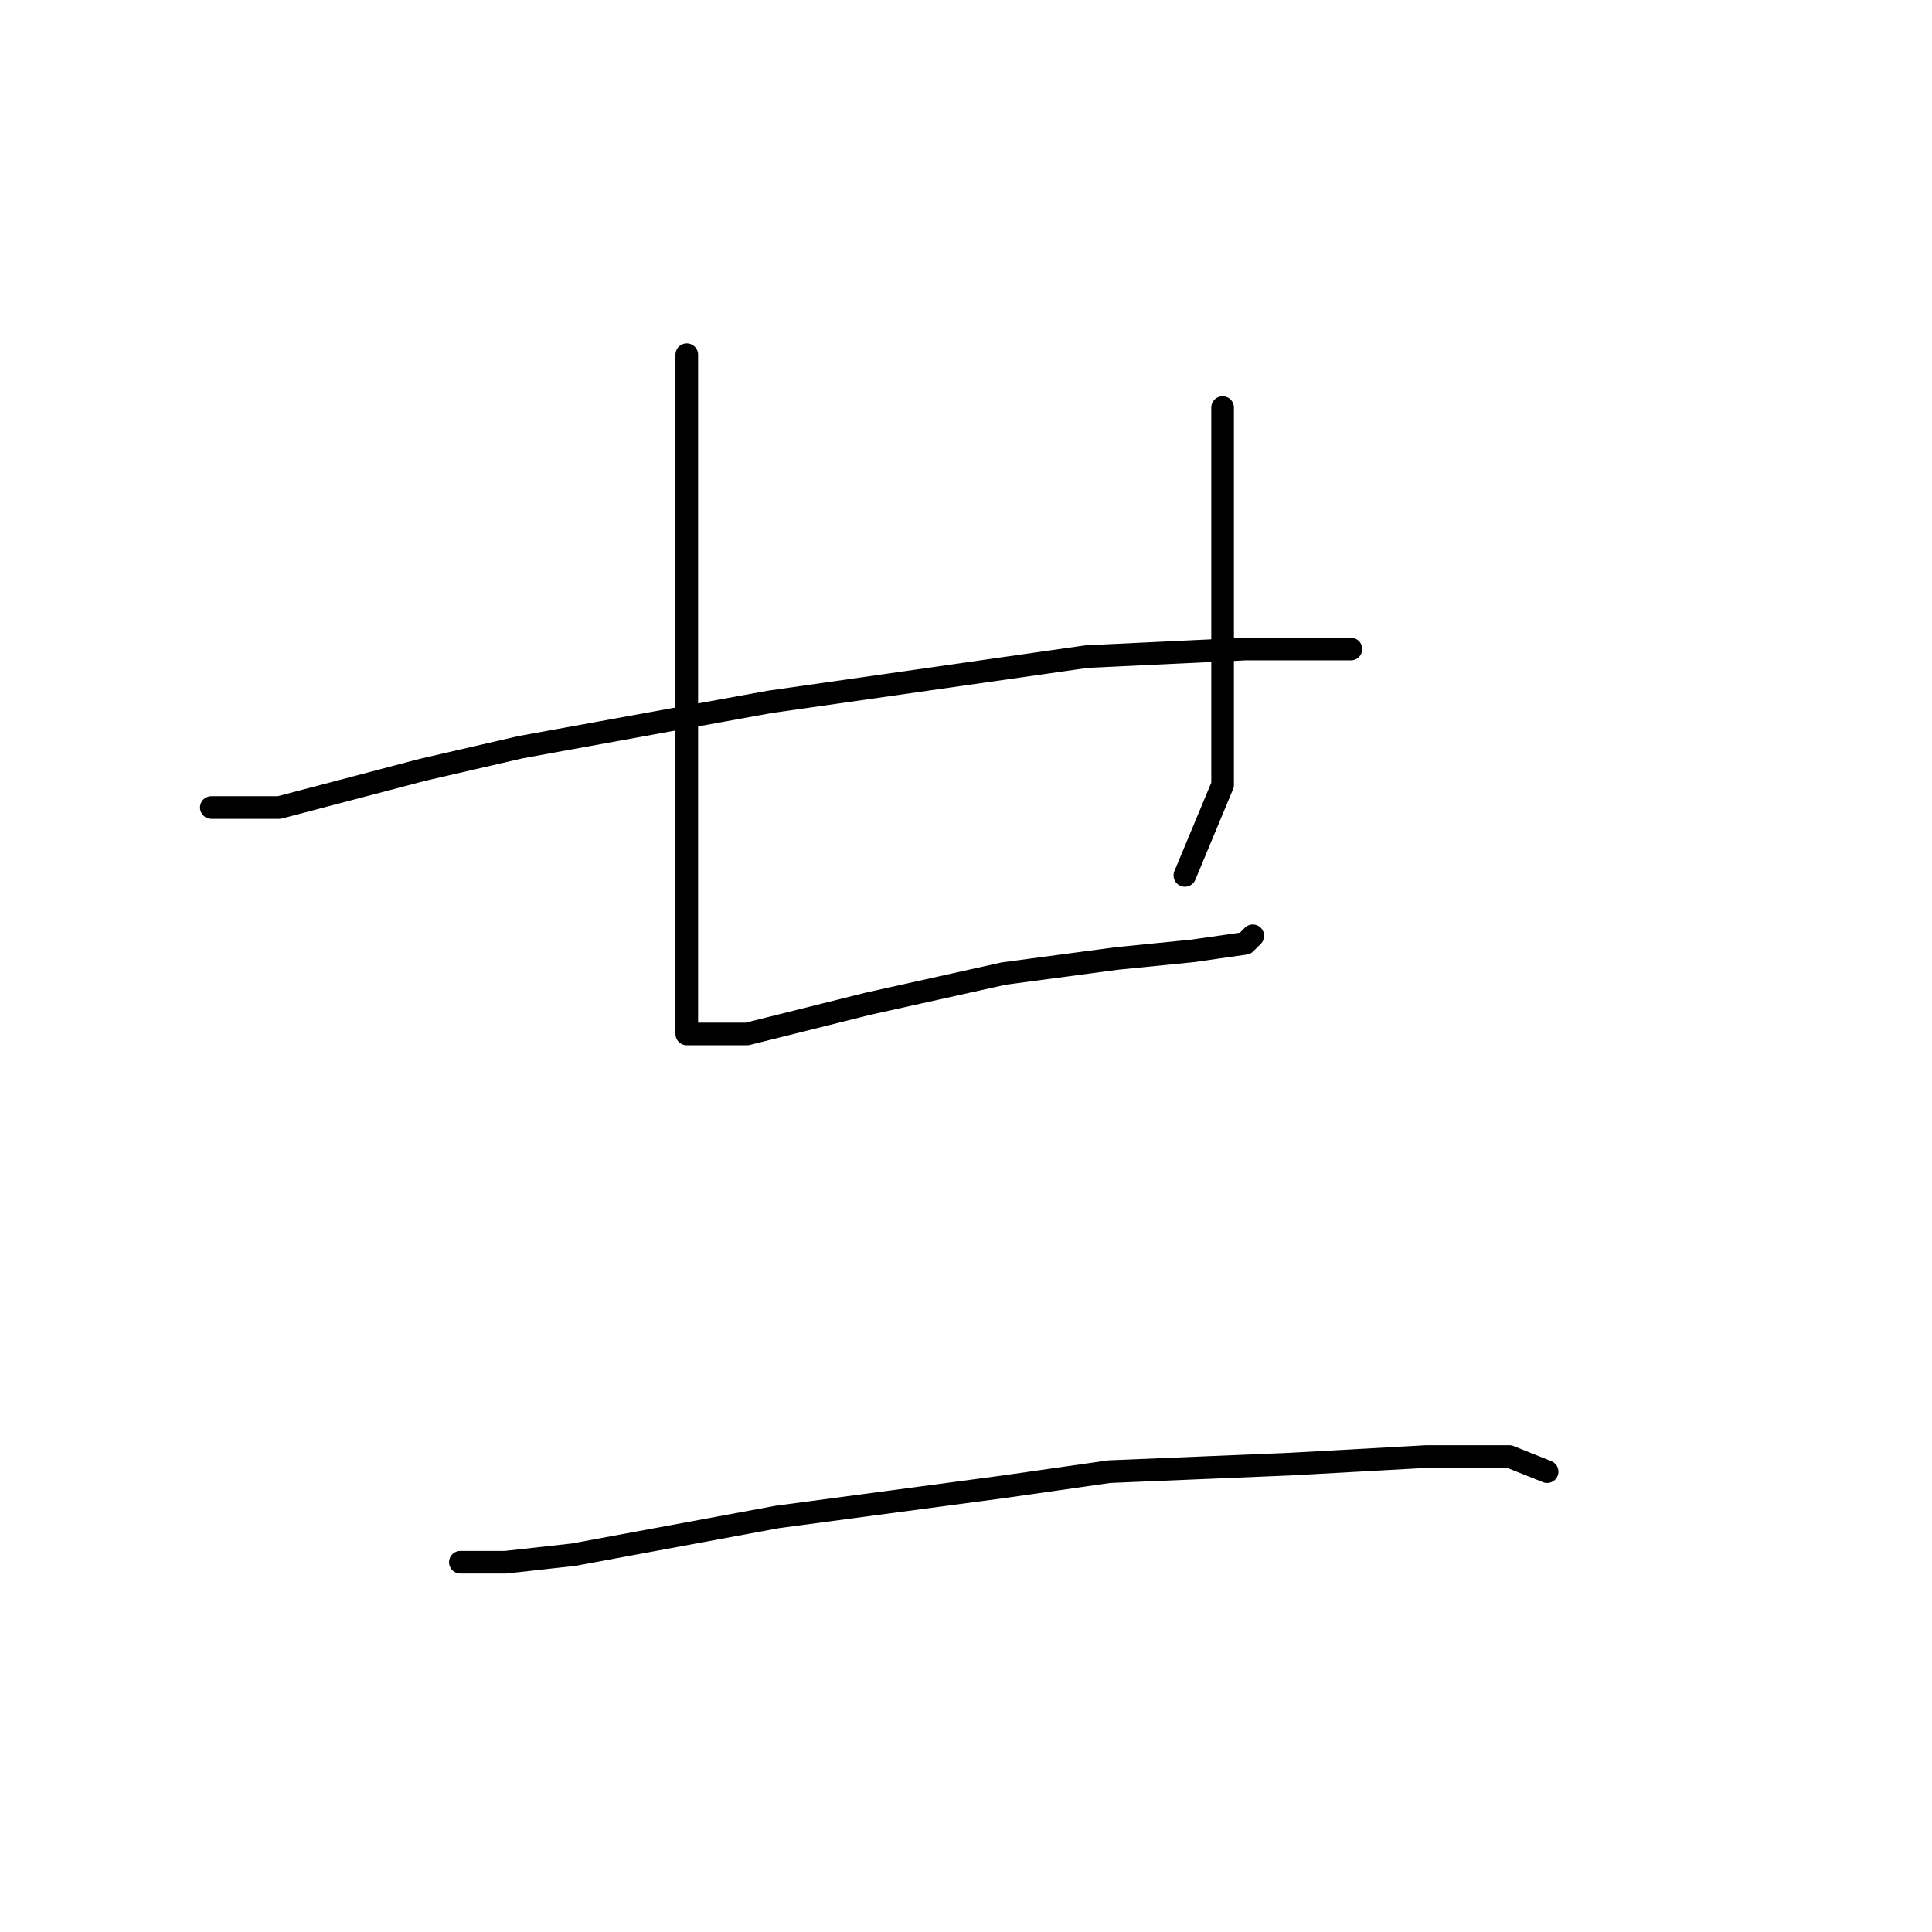 <?xml version="1.0" standalone="no"?>
    <svg width="256" height="256" xmlns="http://www.w3.org/2000/svg" version="1.1">
    <polyline stroke="black" stroke-width="3" stroke-linecap="round" fill="transparent" stroke-linejoin="round" points="91 47 91 55 91 80 91 107 91 126 91 135 91 137 94 137 99 137 115 133 133 129 148 127 158 126 165 125 166 124 166 124 " />
        <polyline stroke="black" stroke-width="3" stroke-linecap="round" fill="transparent" stroke-linejoin="round" points="162 54 162 78 162 96 162 104 157 116 157 116 " />
        <polyline stroke="black" stroke-width="3" stroke-linecap="round" fill="transparent" stroke-linejoin="round" points="28 107 37 107 56 102 69 99 102 93 144 87 165 86 176 86 179 86 179 86 " />
        <polyline stroke="black" stroke-width="3" stroke-linecap="round" fill="transparent" stroke-linejoin="round" points="61 207 67 207 76 206 103 201 133 197 147 195 171 194 189 193 200 193 205 195 205 195 " />
        </svg>
